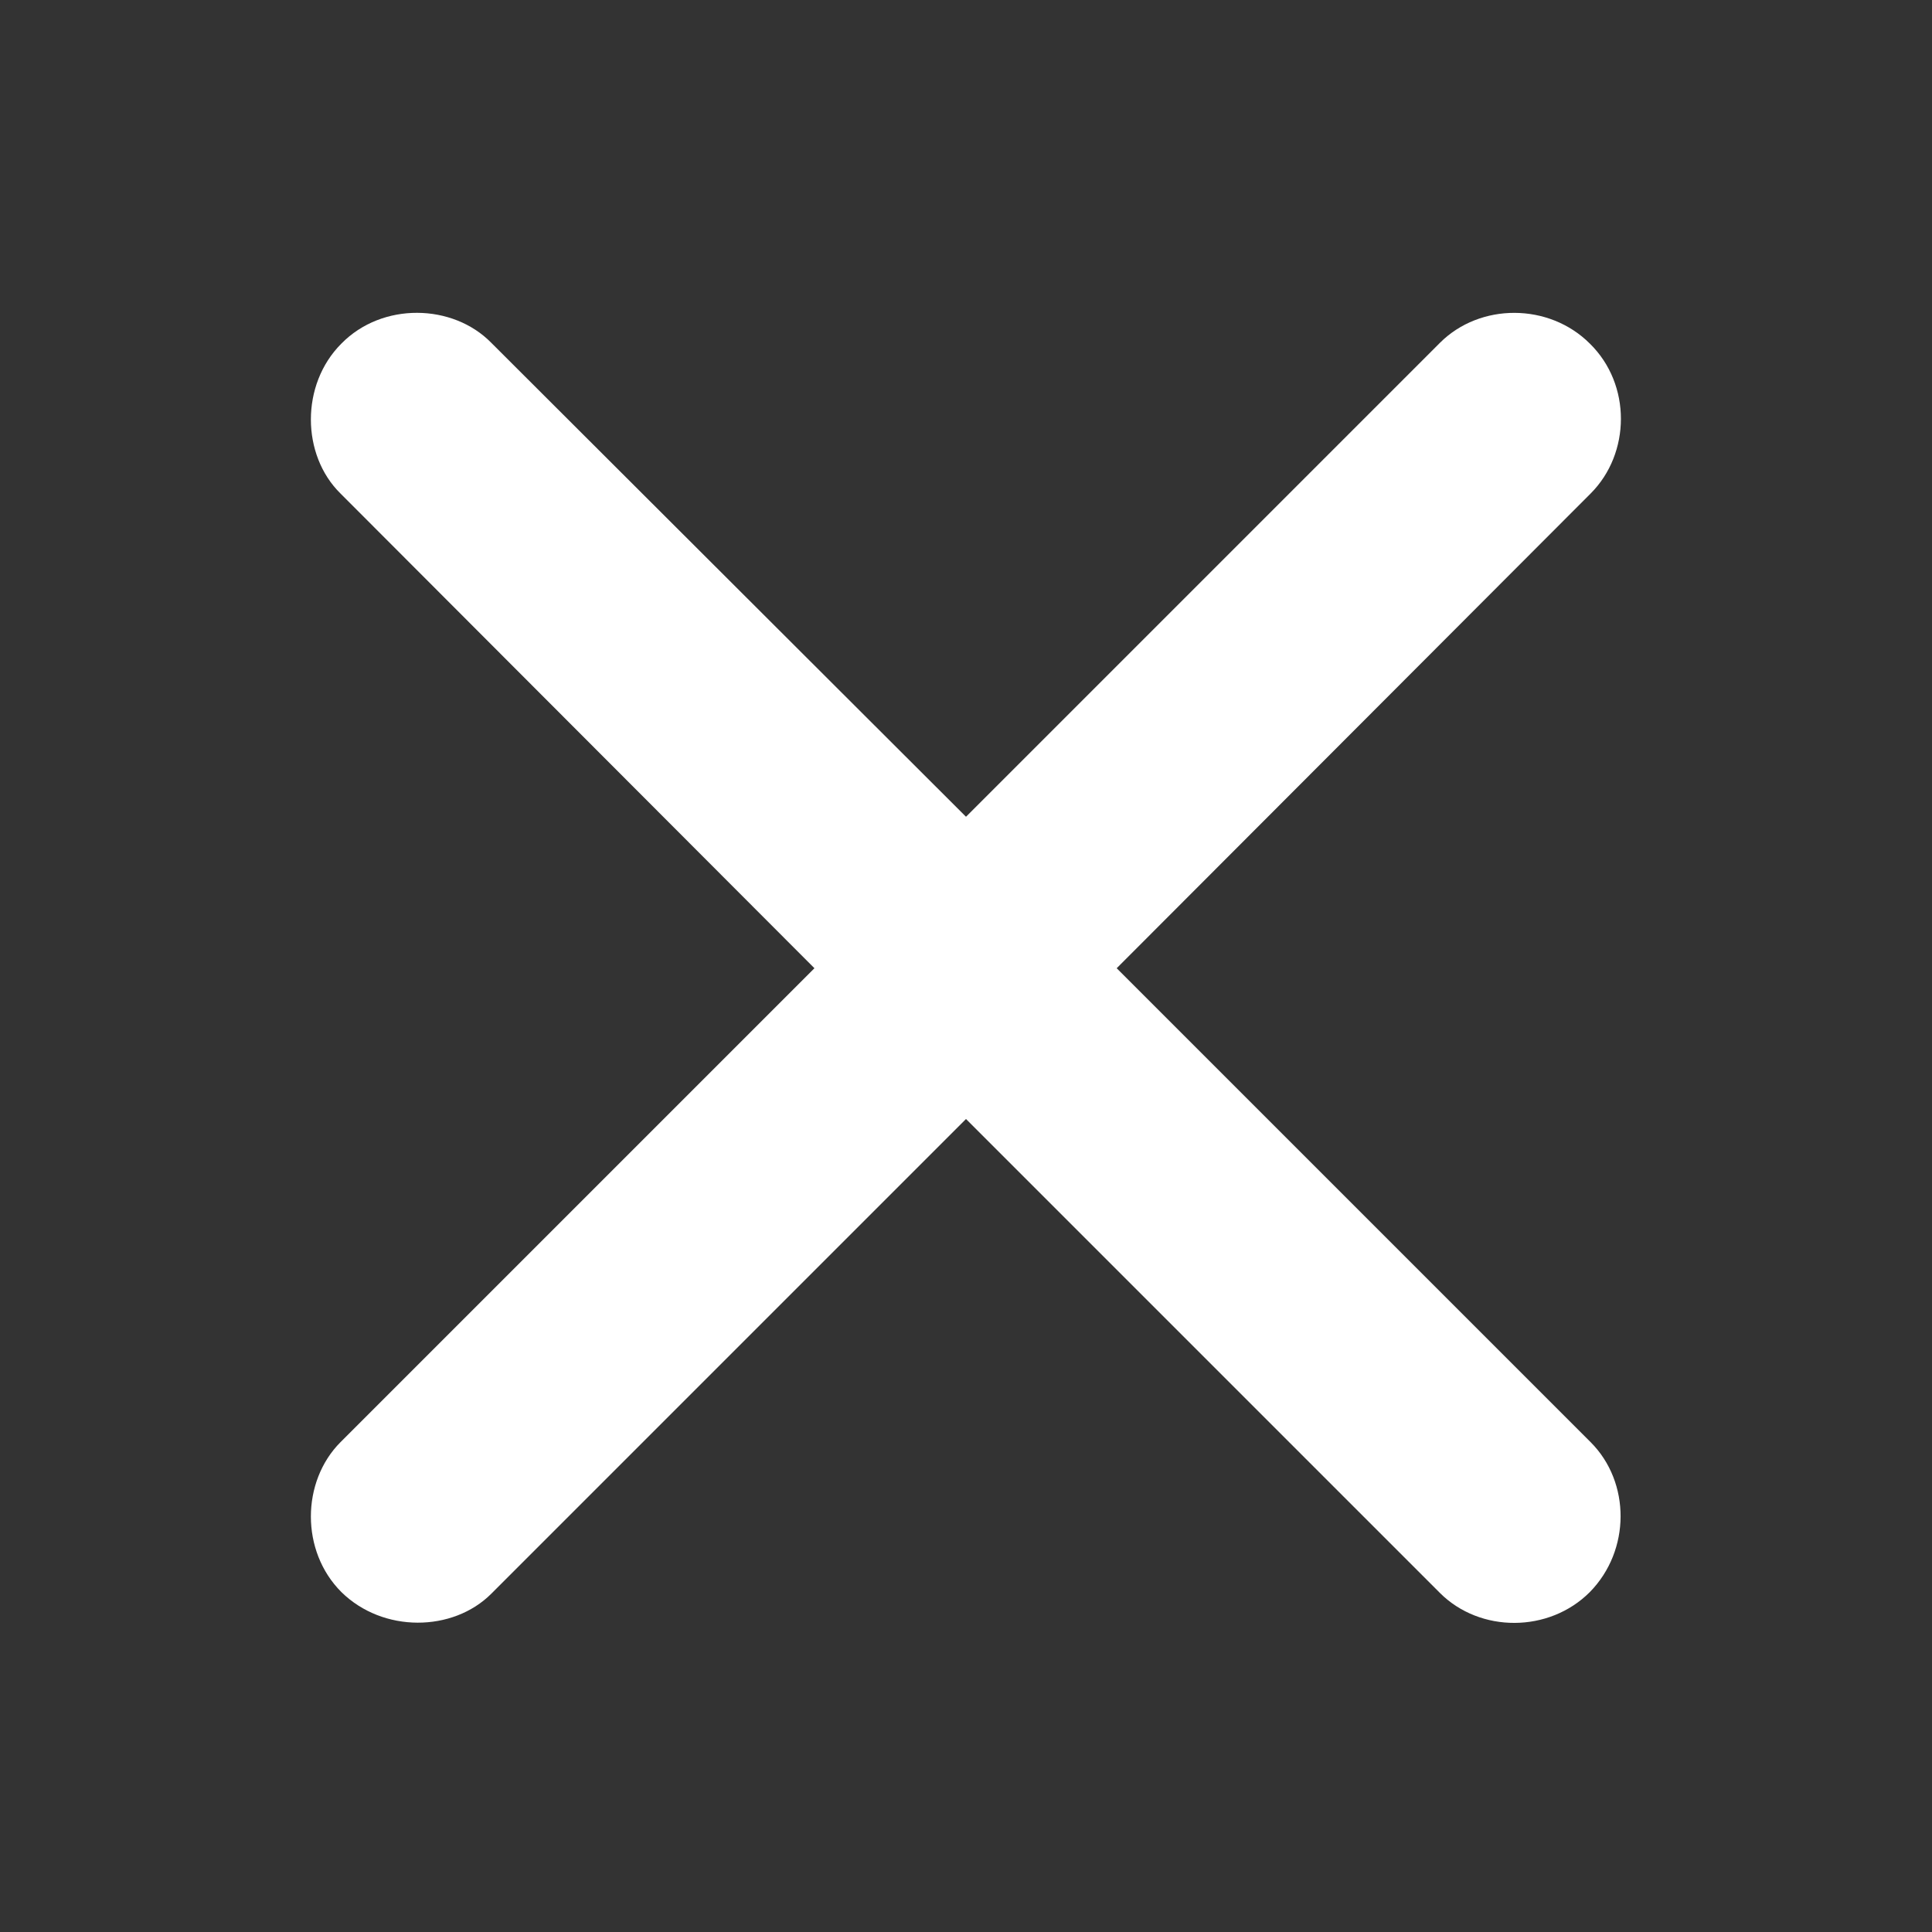<svg width="20" height="20" viewBox="0 0 20 20" fill="none" xmlns="http://www.w3.org/2000/svg">
<rect x="0" y="0" width="20" height="20" fill="#333333" stroke="none"/>
<path d="M3.525 14.929C3.119 15.336 3.11 16.058 3.534 16.481C3.965 16.905 4.688 16.896 5.086 16.498L10 11.584L14.906 16.49C15.321 16.905 16.035 16.905 16.458 16.481C16.881 16.05 16.881 15.344 16.466 14.929L11.56 10.023L16.466 5.109C16.881 4.694 16.89 3.98 16.458 3.557C16.035 3.134 15.321 3.134 14.906 3.549L10 8.455L5.086 3.549C4.688 3.142 3.957 3.125 3.534 3.557C3.11 3.98 3.119 4.711 3.525 5.109L8.431 10.023L3.525 14.929Z" fill="white"/>
</svg>
